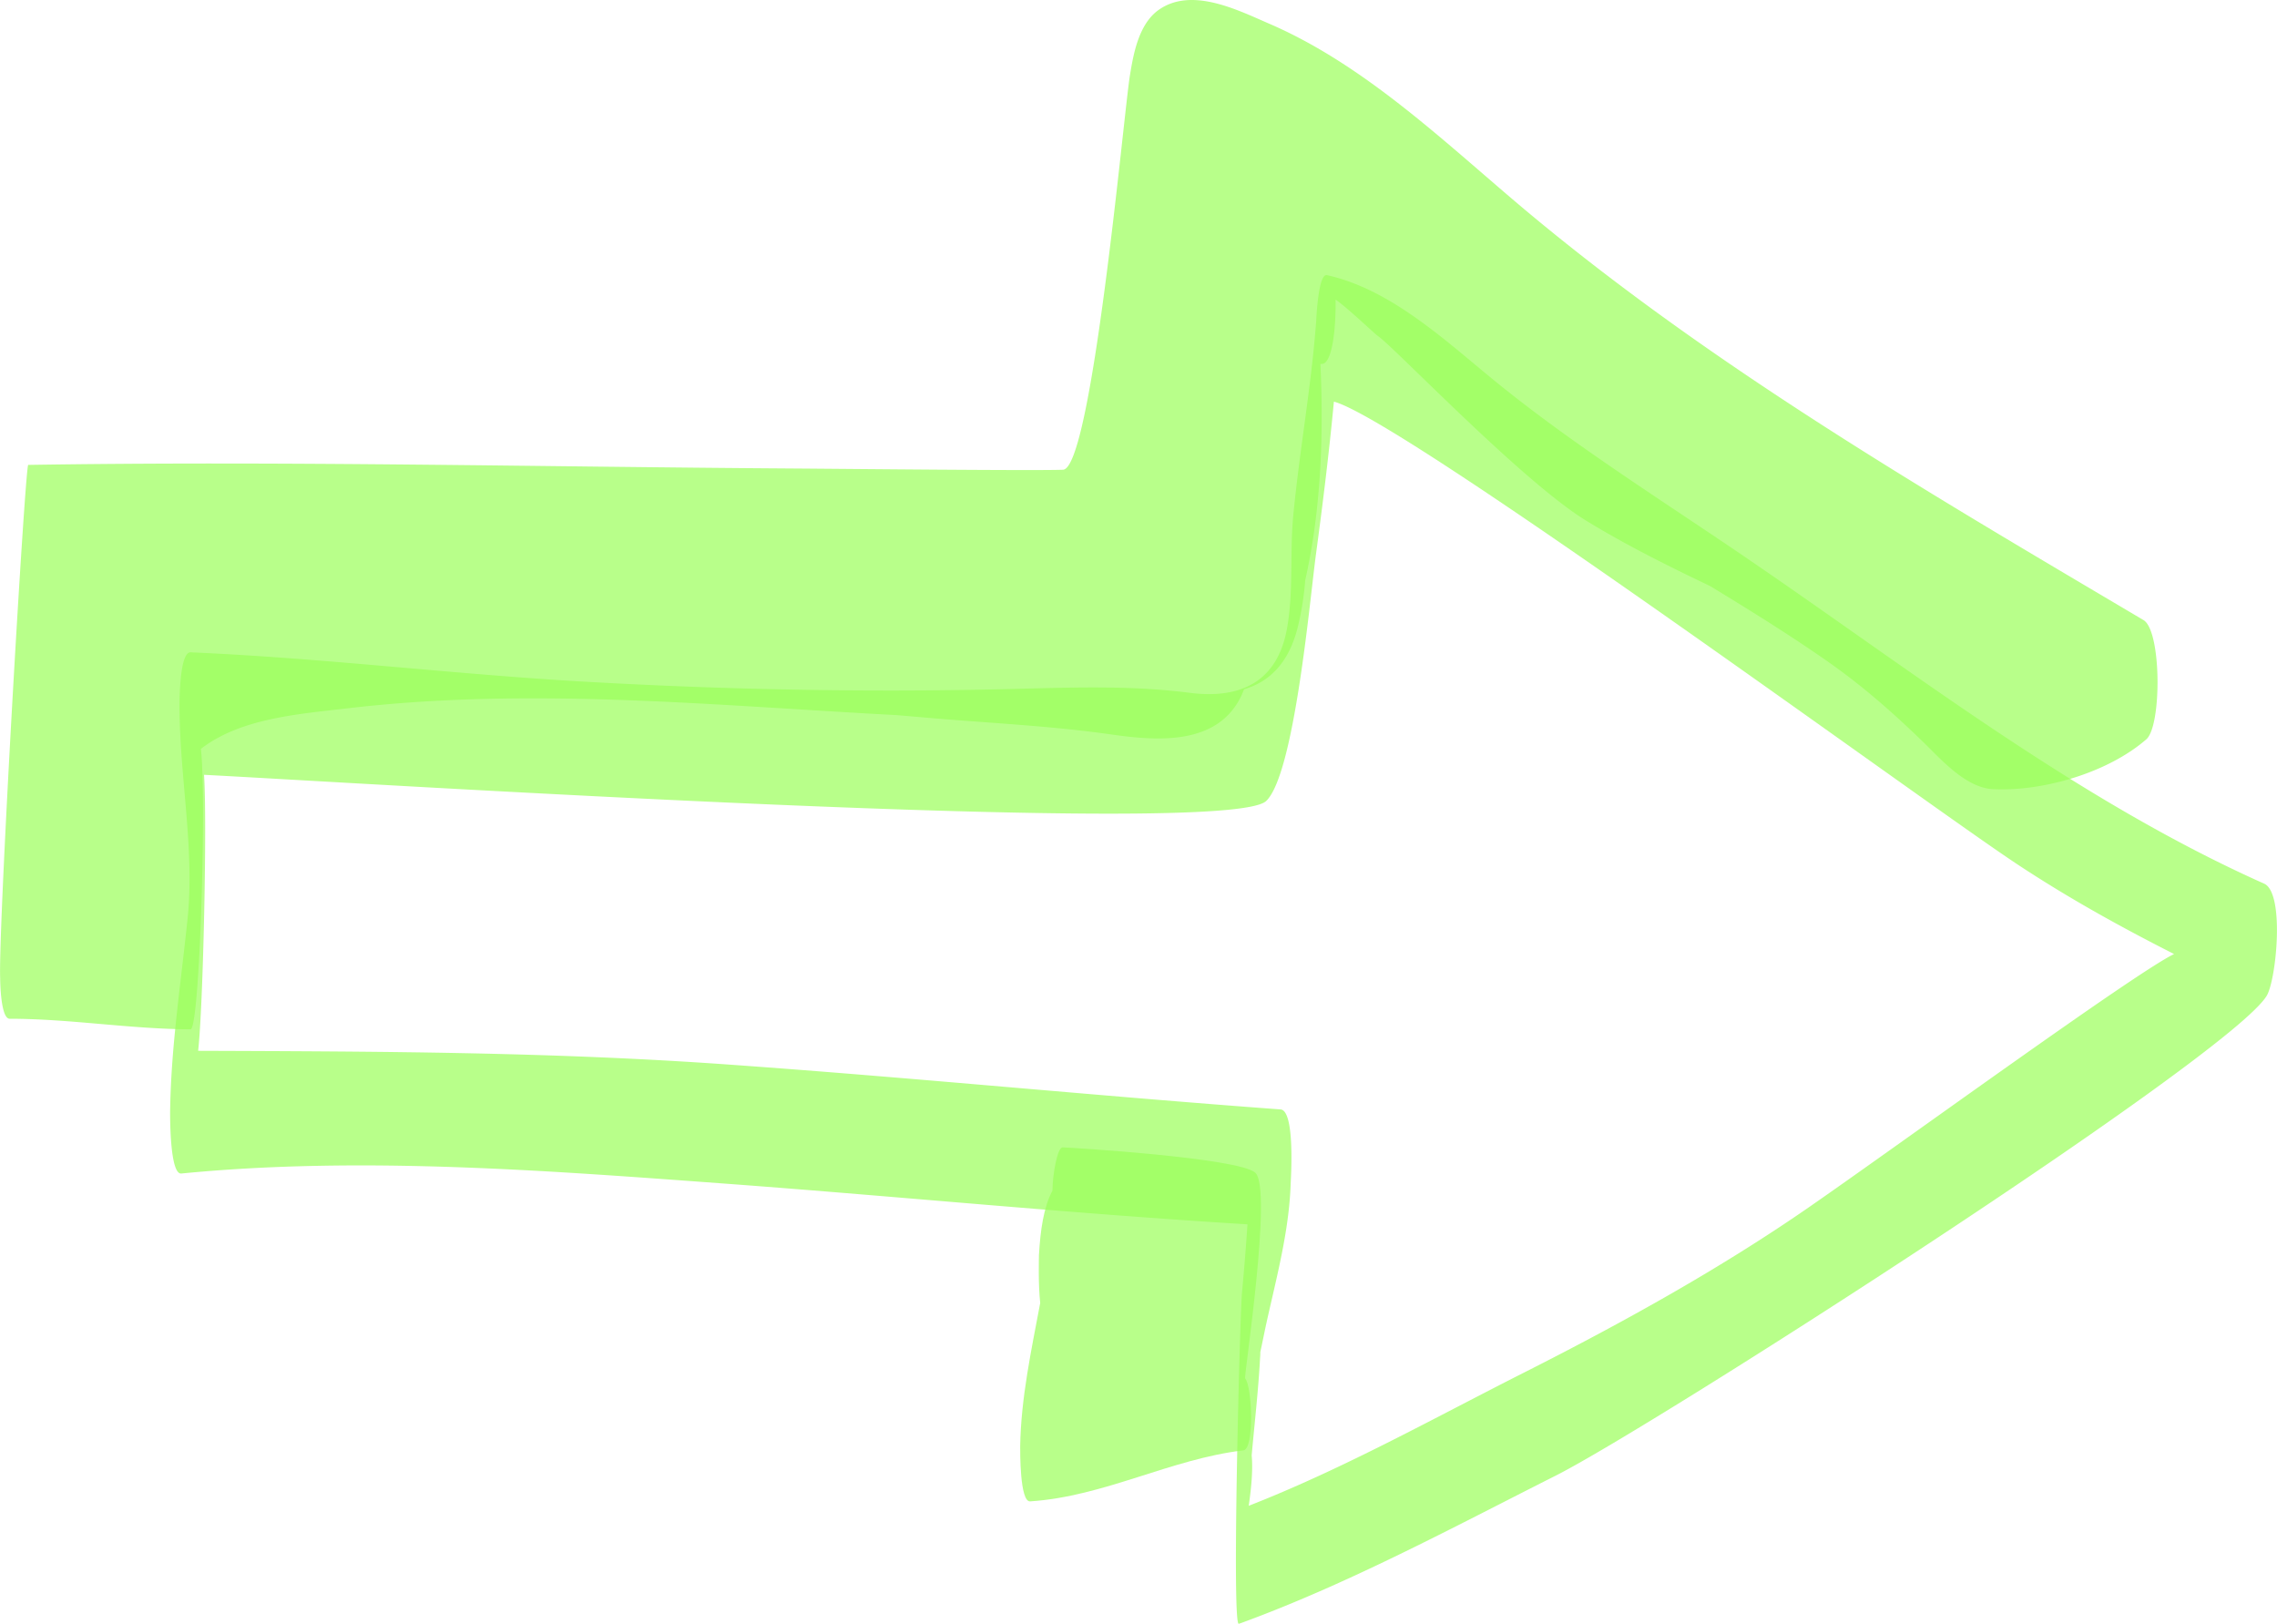 <svg xmlns="http://www.w3.org/2000/svg" width="1080" height="770.2" viewBox="0.044 0.001 1079.955 770.206" style=""><g><g opacity=".65" fill="#64ff00" data-name="Слой 2"><path d="M1073.9 419.1c-87.3-39-164.3-98.9-242.8-152.6-40.7-27.9-84.2-54.9-122.3-86-23.4-19.1-49.1-43.3-79.4-50-4.1-.9-5 20.2-5.1 21.7-2.3 31.4-8.1 62.4-11 93.7-1.5 17.3.3 35.9-3 53-4.7 24.5-22 32.8-46 29.7-29.6-3.8-59-2.4-88.7-1.7-65.6 1.5-131.3.2-196.8-3.5-62.9-3.5-125.5-11.3-188.4-14-5.6-.2-5.3 26.2-5.2 28.9.4 32 7.1 65.4 3.8 97.3s-7.9 60.9-8.3 91.9c0 2.5-.1 29.6 5.3 29.1 85.9-8.4 174.8-1.3 260.7 5 81.7 6.1 163.2 14.1 245 19.1-.7 10.8-1.6 21.7-2.6 32.5s-4.9 158.2-1.5 157c51.7-18.8 101.3-45.6 150.3-70.3 45.9-23.1 320.3-199 337.3-227.7 4.5-7.7 8.6-48.7-1.3-53.1zm-116.8-9c24.4 16.1 48.9 29.6 74.1 42.4-18.5 8.9-131.7 91.4-173.5 120.3s-87.6 54.3-133.6 77.6c-43.4 21.9-86.5 46.1-131.8 63.8 1.1-7.5 2.1-16.8 1.4-23.9 1.4-15.6 3.2-31.2 4-46.5a21.8 21.8 0 0 0 .1-2.5c1-4.6 1.9-9.2 2.9-13.8 4.8-21.7 10.8-43.8 11.5-66.2.2-3.8 2-34.6-4.8-35.1-86.9-6.4-173.7-15-260.7-21.2-84.5-6.1-168.2-6.3-252.7-6.6 2.4-21.2 4.3-108.6 2.8-130.9 69.2 3.5 485.3 30.1 503.8 12.4 13.3-12.8 20.6-94.4 23.5-116.3 3.3-24.4 6.3-48.7 8.6-73.1 32.7 8.6 282 191.7 324.4 219.6z" opacity=".7"></path><path d="M595.4 556.2c-7.9-7.1-89-12-91.4-12s-4.7 12.4-4.8 20.5c-4.2 8-5.7 18.6-6.4 30.6 0 1.6-.4 13.5.6 22.7-4.2 22.4-9.1 44.9-9.5 67.9 0 2.4-.2 26.5 4.7 26.2 35.2-2.3 66.6-20.1 101.2-24.2 5.3-.7 4.1-30.6.8-34.1-.7-.8 13.2-90.2 4.8-97.6z" opacity=".7"></path><path d="M1016.7 294.1C916.4 234.7 813.4 174.9 723.8 99.9c-37.9-31.8-76-69-122.1-88.8-15.2-6.6-36.9-17.5-52.4-6.2-9.2 6.8-11.7 20.6-13.4 31.2-3 19.1-18 186.2-31.7 186.7s-100.4-.4-129.2-.6c-120.5-.8-241.1-3.6-361.6-1.7C11.9 221.3-.9 441.1.1 464c0 2.1.3 19.2 4.5 19.2 28.7 0 57.1 4.9 85.8 5 4.4 0 7.6-110.1 4.9-133 18.7-14.5 46.2-16.5 69.2-19.2 87.4-10.3 173.8-1.4 261.1 3.2l11.6 1c30.3 2.7 60.2 3.9 90.2 8.2 21.9 3.1 50.3 5.2 61.5-18.6l1.2-2.9c12-3.5 21.5-12.5 25.7-30.4a138.8 138.8 0 0 0 3.3-21.3c7.5-33.2 8.8-69 7.2-102.6h.9c4.5-.4 6.5-15.5 6.3-30.5 5.7 3.9 18.6 16.3 20.1 17.3 7.5 5 67.9 68.5 98.5 87.4 19.1 11.7 39 21.6 59.1 31.2 18.4 11.2 36.8 22.6 54.5 34.9s32.3 25.2 47.6 40.1c8.1 8 19.5 20.6 31.9 21.3 23.8 1.2 54.6-7.8 72.8-23.6 7.4-6.3 7.3-51.5-1.3-56.6z" opacity=".7"></path></g></g></svg>